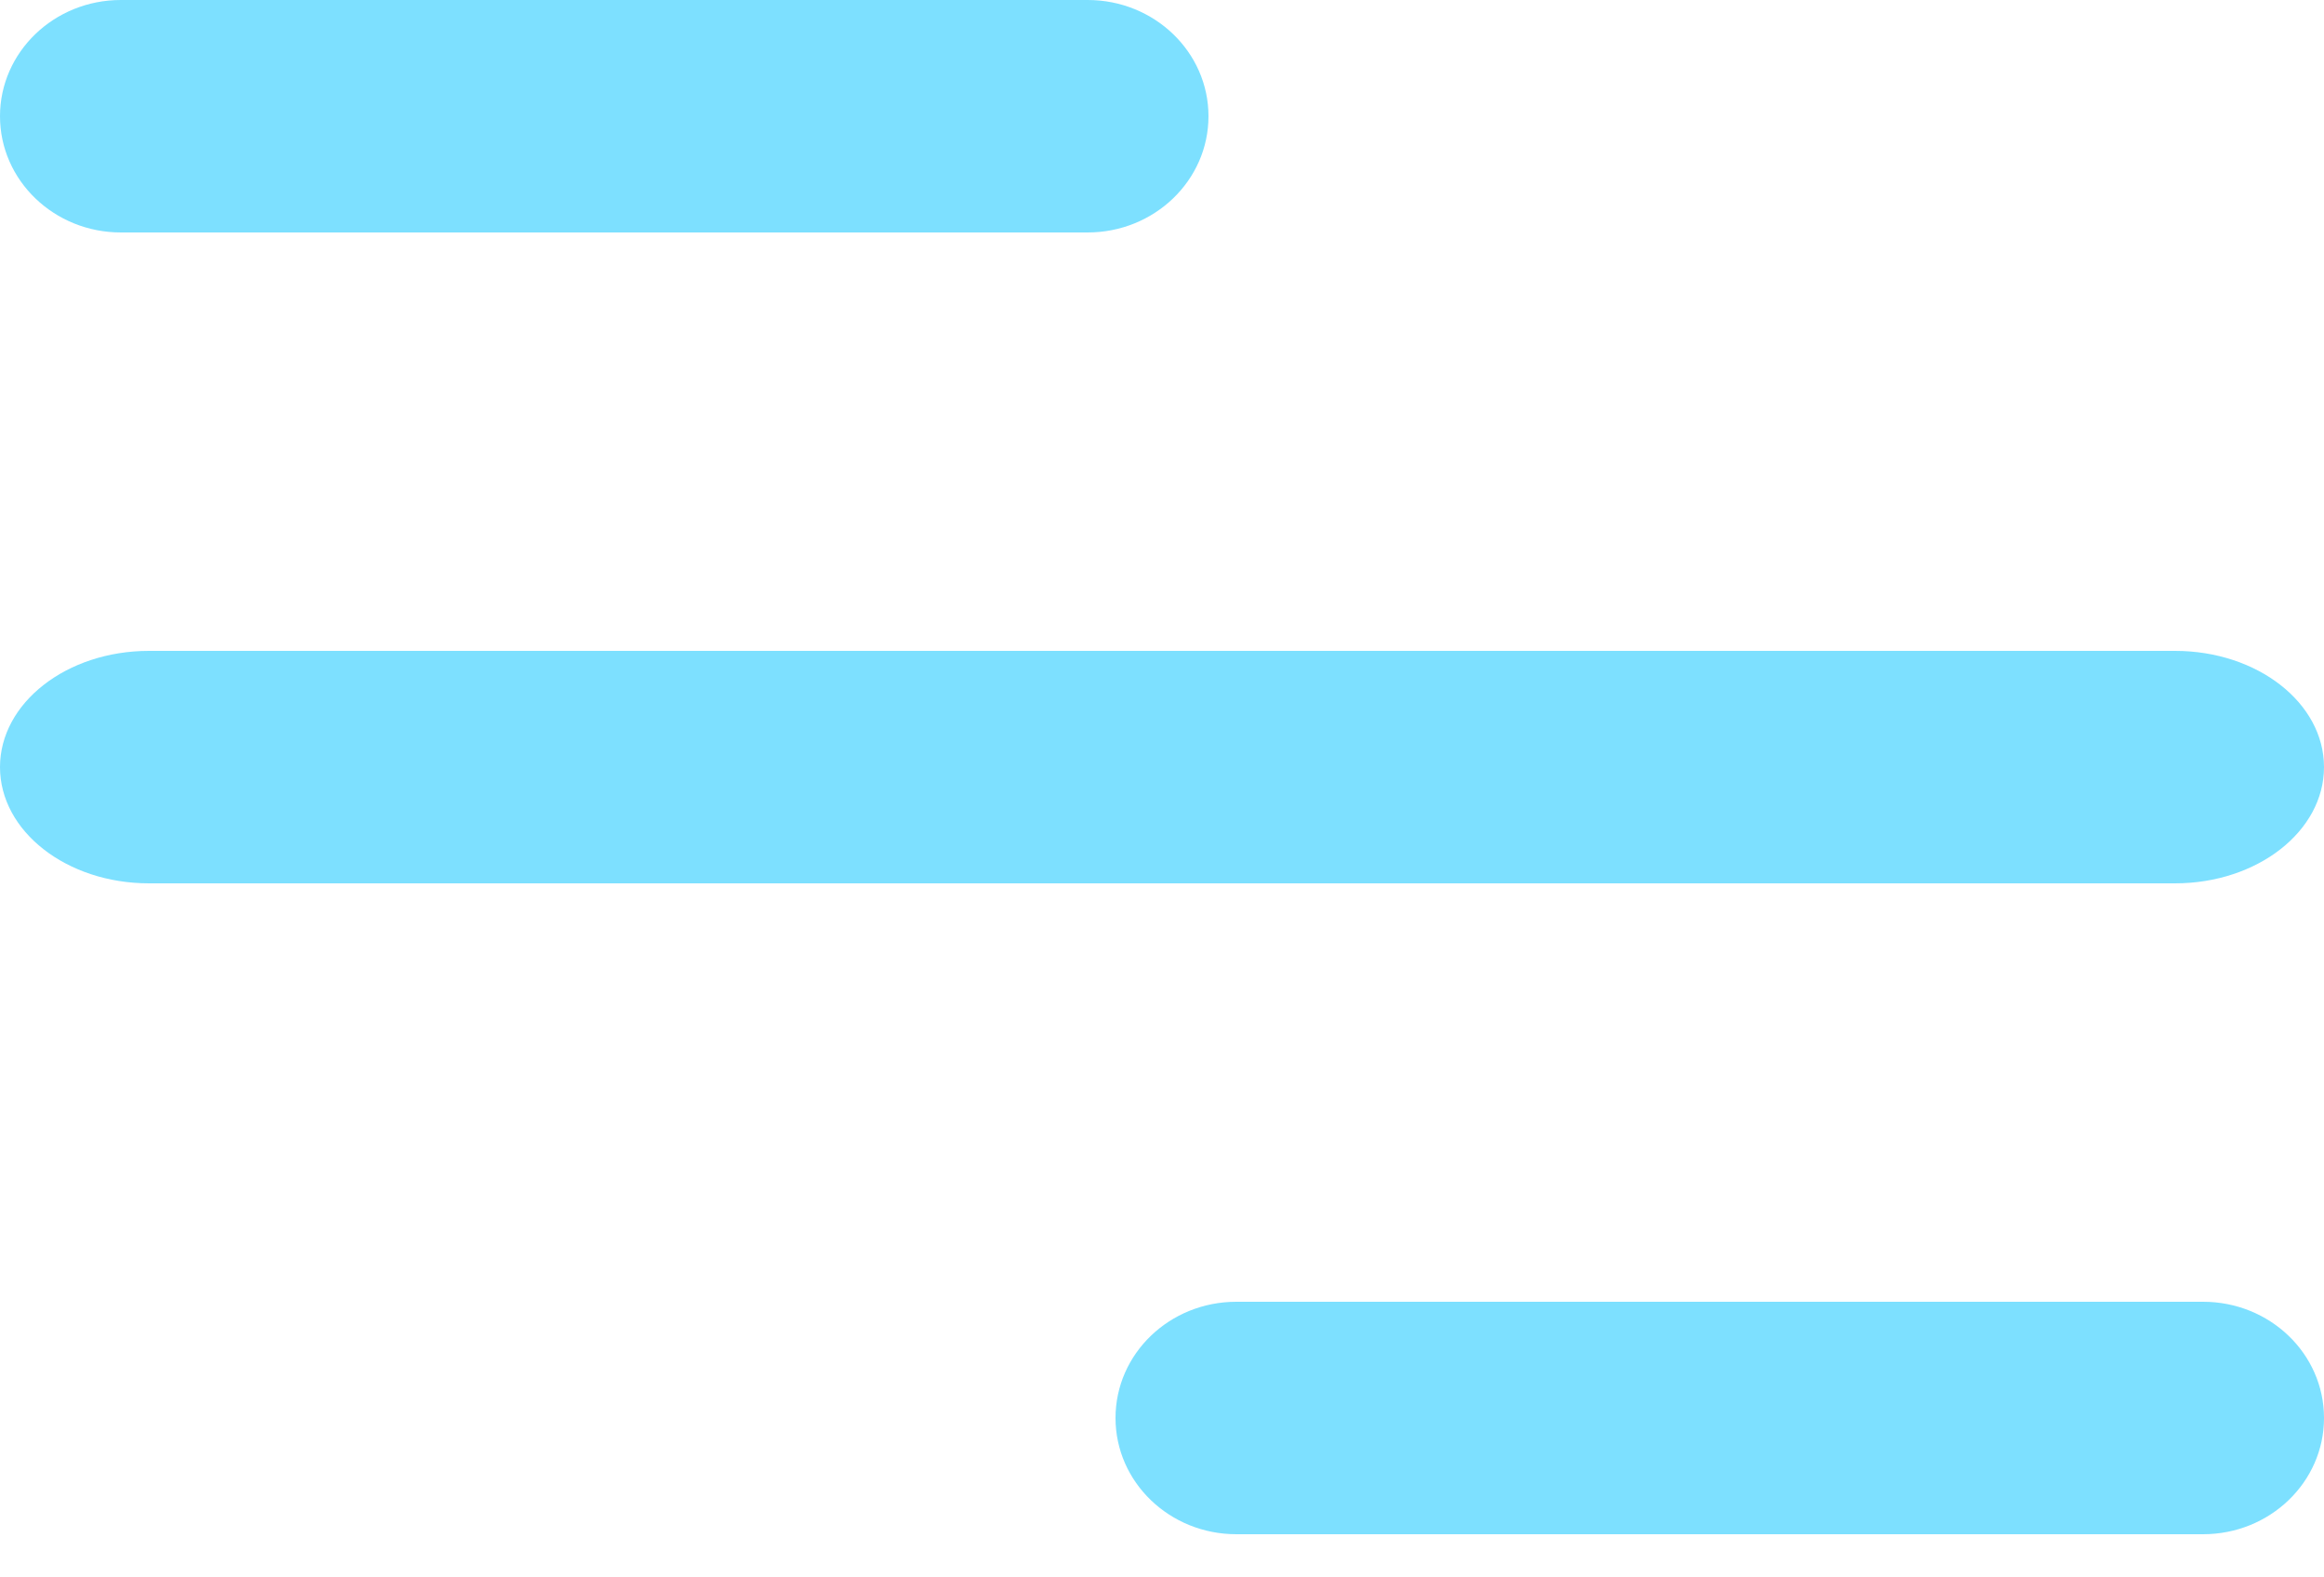 <svg width="28" height="19" viewBox="0 0 28 19" fill="none" xmlns="http://www.w3.org/2000/svg">
<path d="M26.205 10.64H1.795C0.803 10.64 0 10.013 0 9.24C0 8.467 0.803 7.84 1.795 7.84H26.205C27.197 7.84 28 8.466 28 9.24C28 10.013 27.197 10.64 26.205 10.64Z" fill="#7DE0FF"/>
<path d="M13.104 2.8H1.456C0.652 2.8 0 2.173 0 1.4C0 0.627 0.652 0 1.456 0H13.104C13.908 0 14.56 0.627 14.56 1.4C14.56 2.173 13.908 2.8 13.104 2.8Z" fill="#7DE0FF"/>
<path d="M26.543 18.48H14.896C14.091 18.48 13.44 17.853 13.44 17.08C13.44 16.306 14.091 15.68 14.896 15.68H26.543C27.348 15.68 28 16.306 28 17.08C28 17.853 27.348 18.48 26.543 18.48Z" fill="#7DE0FF"/>
</svg>
